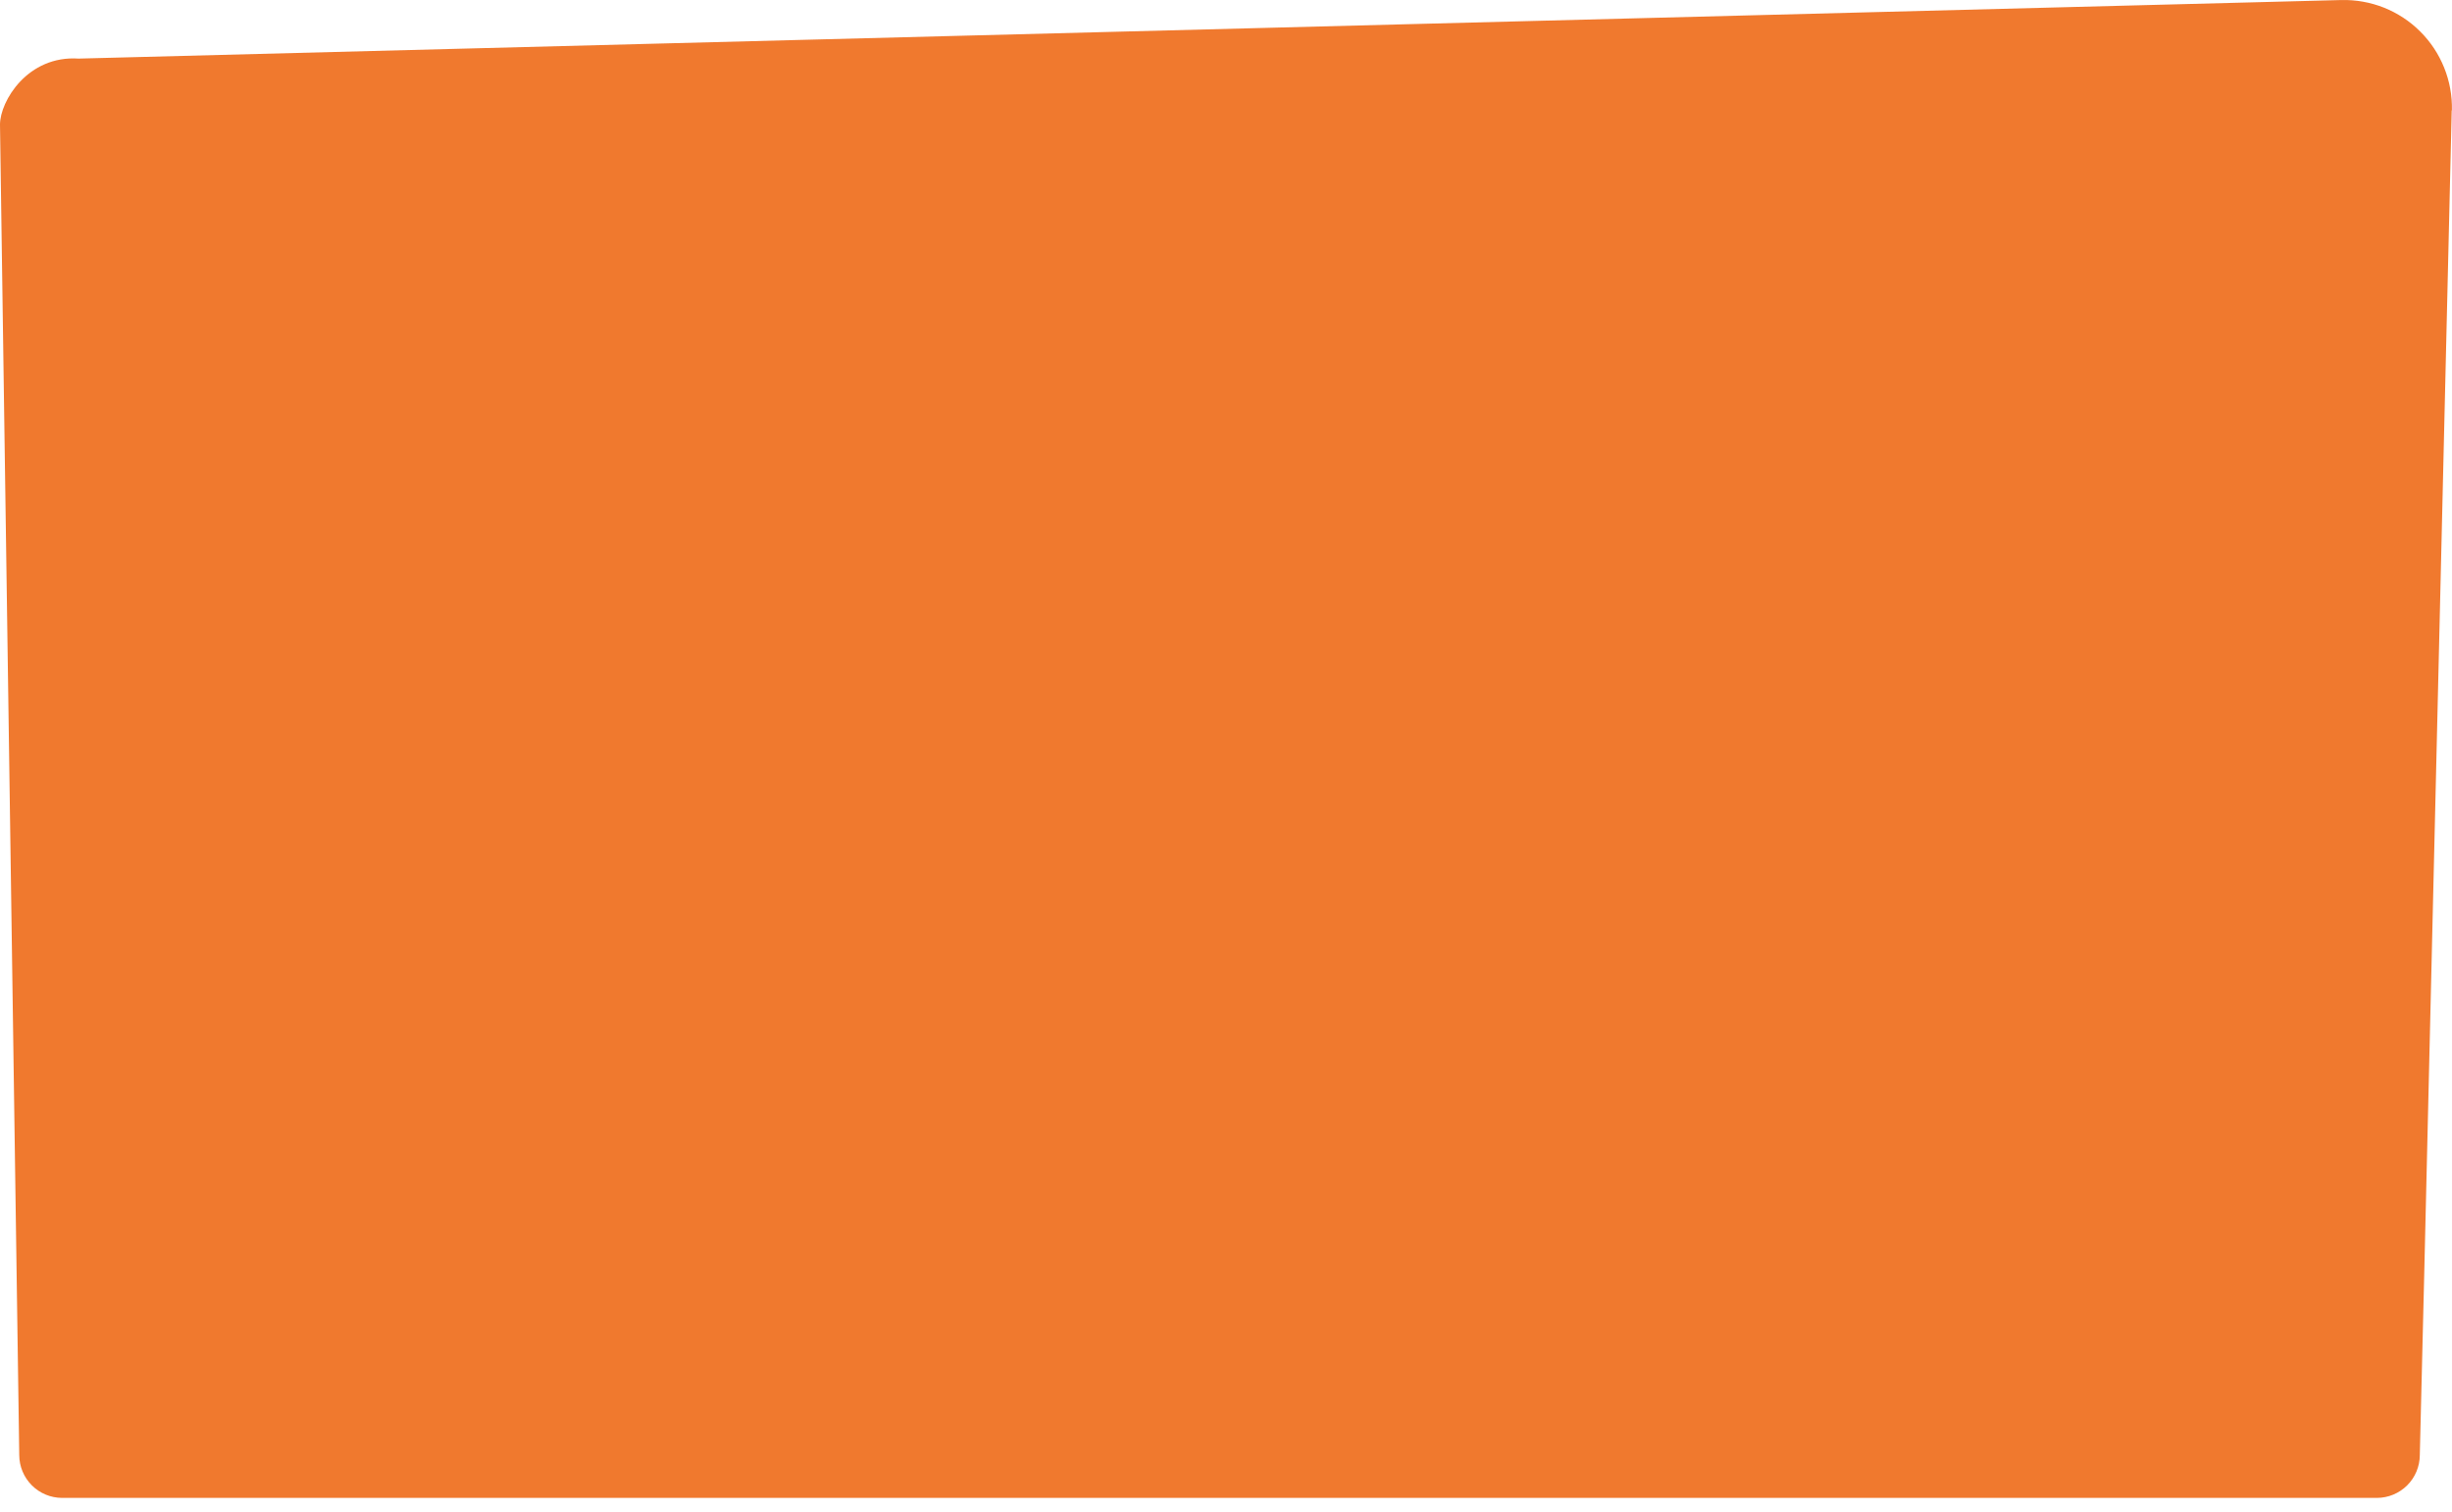 <svg width="60" height="37" viewBox="0 0 60 37" fill="none" xmlns="http://www.w3.org/2000/svg">
<path d="M59.993 2.702L59.32 31.203L59.212 35.616C59.211 35.893 59.1 36.159 58.904 36.355C58.707 36.552 58.441 36.662 58.164 36.663H1.519C1.241 36.662 0.975 36.552 0.779 36.355C0.583 36.159 0.472 35.893 0.471 35.616L0.407 31.203L0 3.05C0 2.475 0.679 1.35 1.922 1.434L57.289 0.001C57.647 -0.008 58.002 0.055 58.335 0.187C58.667 0.32 58.969 0.518 59.222 0.771C59.475 1.023 59.675 1.324 59.808 1.656C59.942 1.988 60.006 2.344 59.998 2.701L59.993 2.702Z" fill="#F0792E"/>
</svg>
